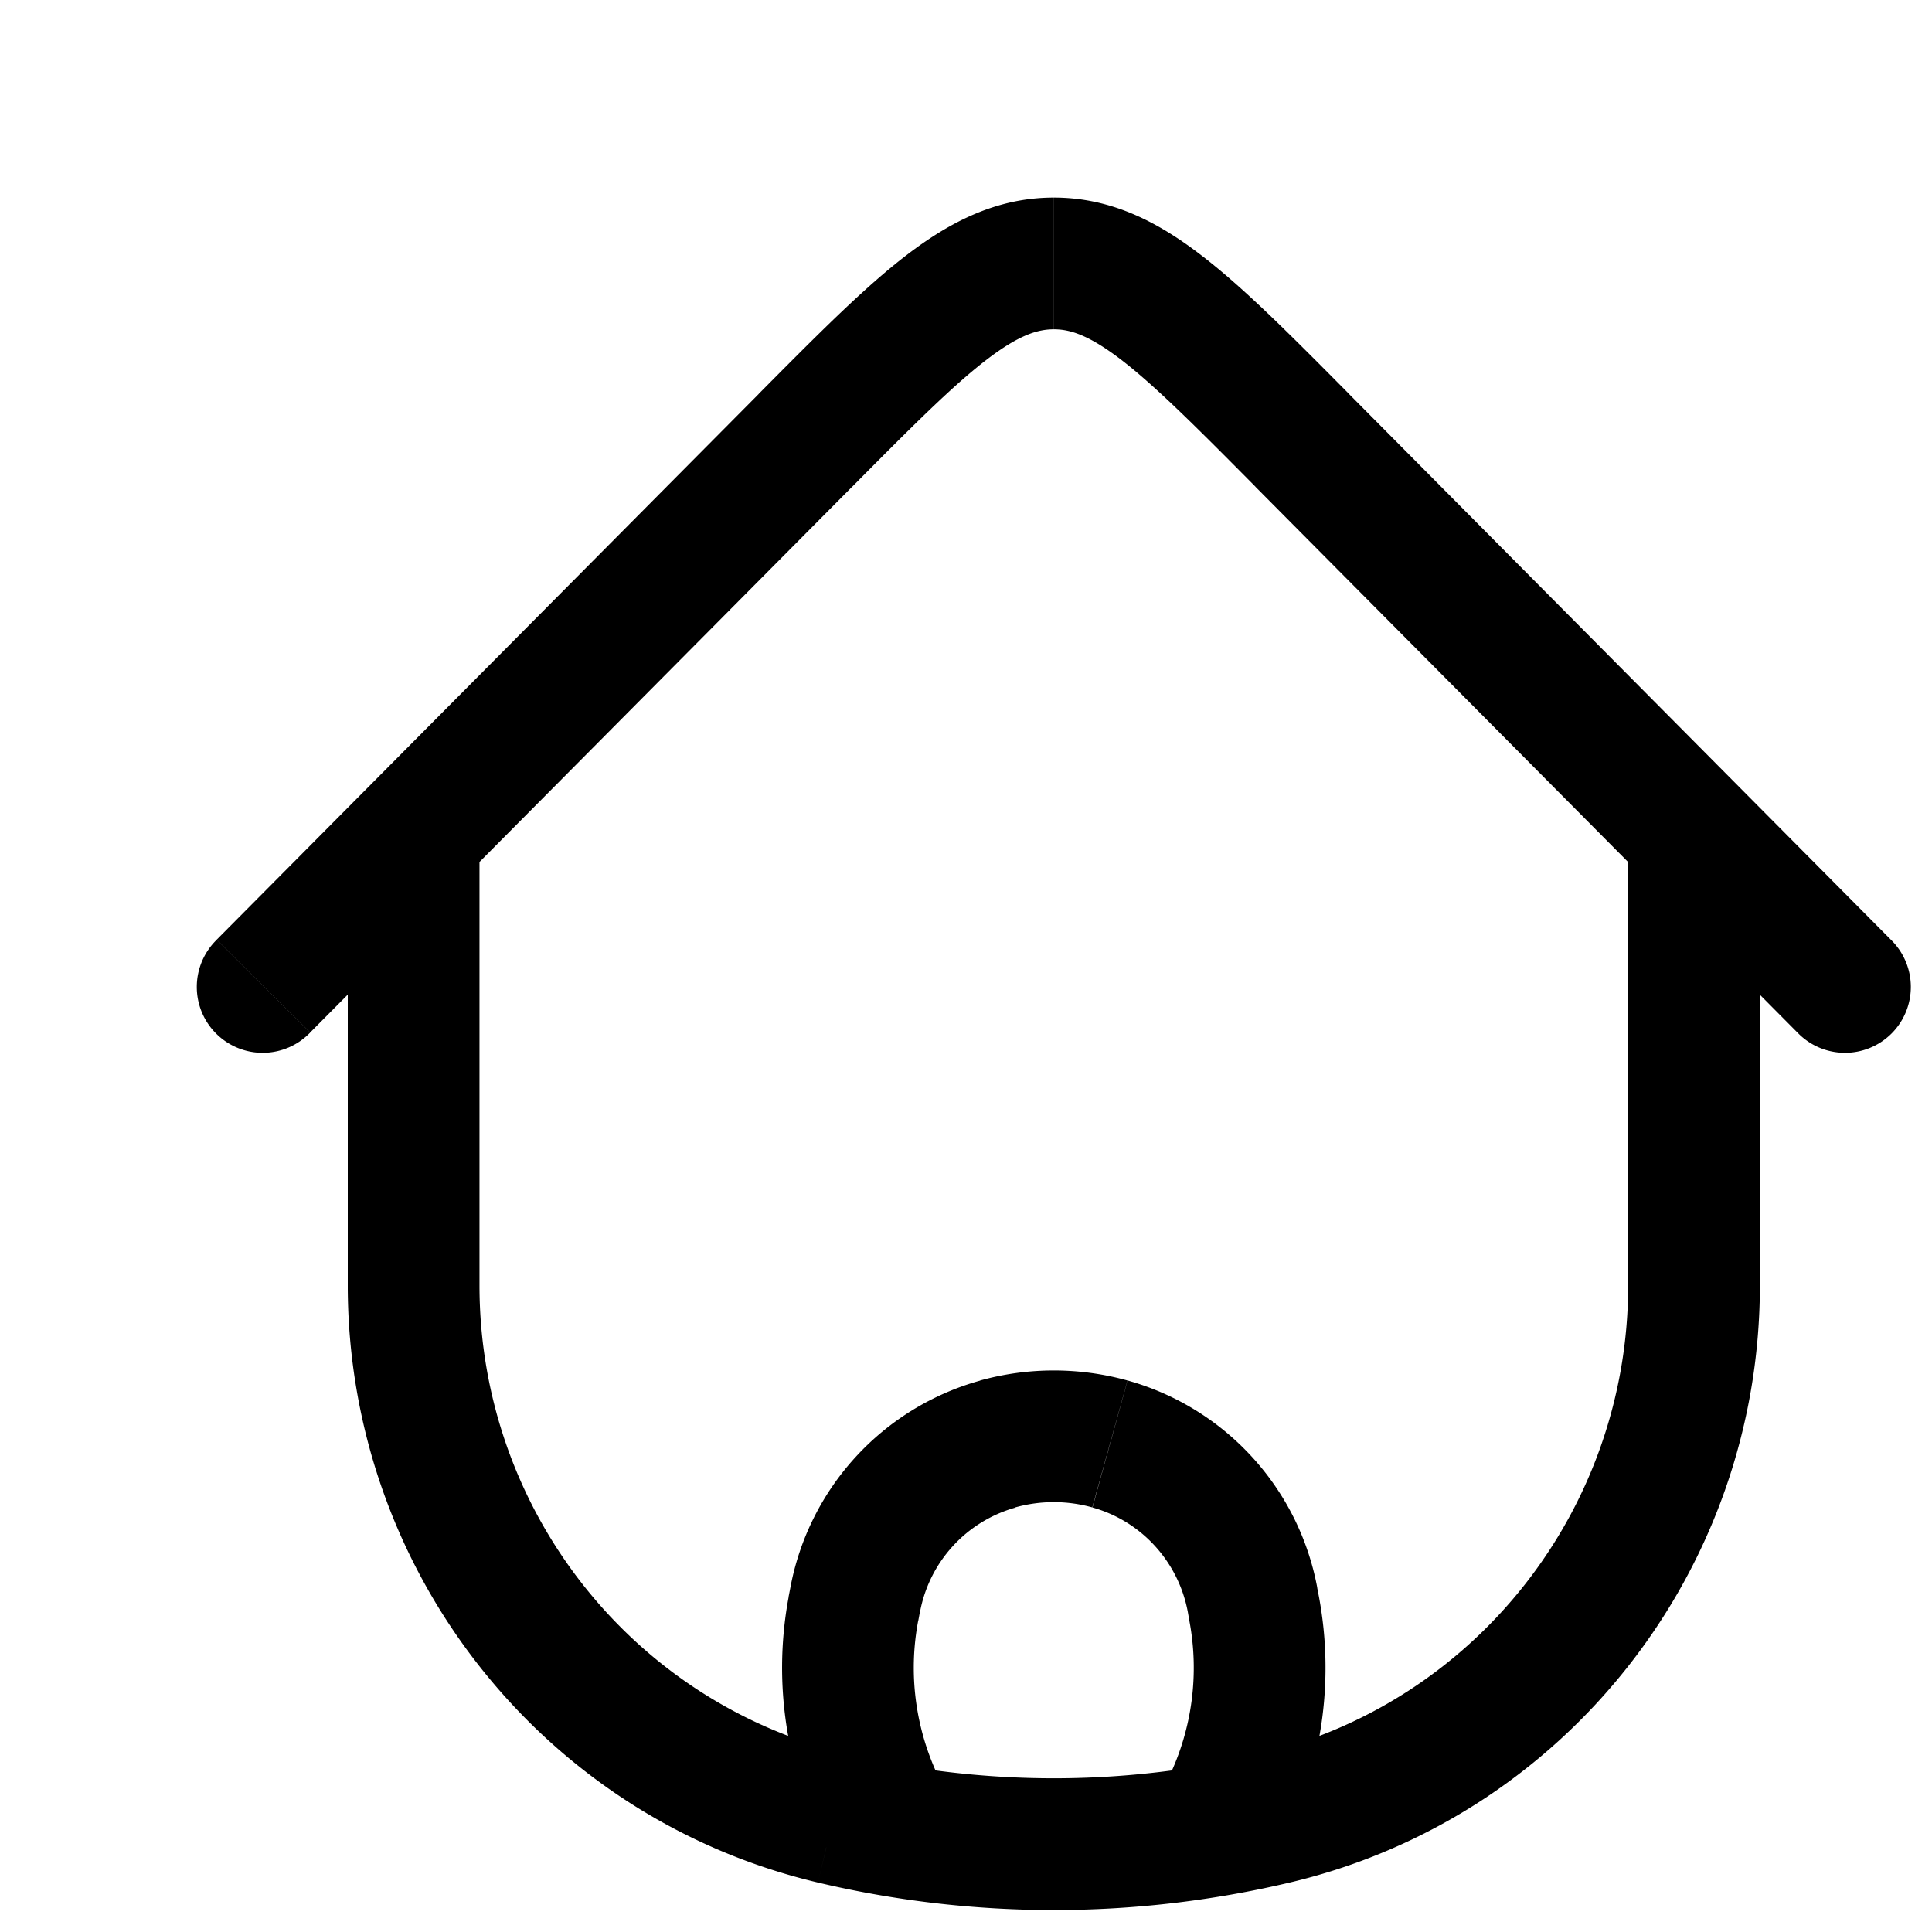 <svg xmlns="http://www.w3.org/2000/svg" viewBox="0 0 22 22" fill="none" class="ml-4 h-5 w-5"><path fill="currentColor" d="M20.04 9.719a.75.75 0 0 0-1.5 0h1.5Zm-14.58 0a.75.75 0 1 0-1.5 0h1.5Zm9.053 10.988-.172-.73.172.73Zm-5.026 0 .172-.73-.172.73Zm5.341-15.693-.532.529.532-.529Zm5.64 6.744a.75.75 0 1 0 1.064-1.057l-1.064 1.057ZM9.172 5.014l.532.529-.532-.529Zm-6.704 5.687a.75.75 0 1 0 1.064 1.057l-1.064-1.057Zm7.25 7.62-.737-.14.737.14Zm.02-.104.737.139-.737-.139Zm4.524 0-.737.139.737-.139Zm.02.103.737-.138-.737.138Zm-.29 2.232-.677-.322.677.322Zm-.794-.077a.75.75 0 0 0 1.354.645l-1.354-.645Zm-3.19.077-.677.322.677-.322Zm-.56.568a.75.75 0 0 0 1.354-.645l-1.354.645Zm1.913-4.677-.2-.723.2.723Zm1.278 0 .2-.723-.2.723Zm5.901-6.724v4.918h1.5V9.72h-1.5ZM5.46 14.637V9.72h-1.5v4.918h1.5Zm8.88 5.34a10.18 10.18 0 0 1-4.68 0l-.346 1.46a11.68 11.68 0 0 0 5.372 0l-.345-1.46Zm-4.68 0c-2.457-.58-4.2-2.79-4.2-5.34h-1.5c0 3.24 2.214 6.058 5.354 6.8l.345-1.46Zm5.026 1.46c3.14-.742 5.354-3.56 5.354-6.8h-1.5c0 2.55-1.743 4.76-4.2 5.34l.346 1.46Zm-.39-15.894 6.172 6.215 1.064-1.057-6.171-6.215-1.065 1.057ZM8.64 4.486 2.468 10.7l1.064 1.057 6.172-6.215-1.065-1.057Zm6.722 0c-.652-.657-1.193-1.204-1.68-1.577-.502-.387-1.035-.659-1.681-.659v1.5c.183 0 .397.064.768.348.387.298.847.758 1.528 1.445l1.065-1.057ZM9.704 5.543c.681-.687 1.14-1.147 1.528-1.445.37-.284.585-.348.768-.348v-1.5c-.646 0-1.178.272-1.682.659-.486.373-1.027.92-1.679 1.577l1.065 1.057Zm.752 12.916.019-.103L9 18.079l-.02.103 1.475.277Zm3.07-.103.018.103 1.475-.277-.02-.103-1.474.277Zm-.211 1.874-.117.245 1.354.645.117-.246-1.354-.644Zm-3.984.644.117.246 1.354-.645-.117-.245-1.354.644Zm4.213-2.415c.113.6.032 1.22-.23 1.77l1.355.645c.399-.837.52-1.78.35-2.692l-1.475.277Zm-4.563-.277a4.385 4.385 0 0 0 .35 2.692l1.354-.644a2.884 2.884 0 0 1-.23-1.771l-1.474-.277Zm2.58-1.017c.287-.08.59-.08.877 0l.401-1.445a3.138 3.138 0 0 0-1.678 0l.4 1.445ZM15 18.08a3.024 3.024 0 0 0-2.16-2.36l-.4 1.446c.554.154.978.614 1.086 1.19L15 18.08Zm-4.524.277a1.524 1.524 0 0 1 1.087-1.19l-.401-1.446A3.024 3.024 0 0 0 9 18.079l1.474.277Z"></path></svg>